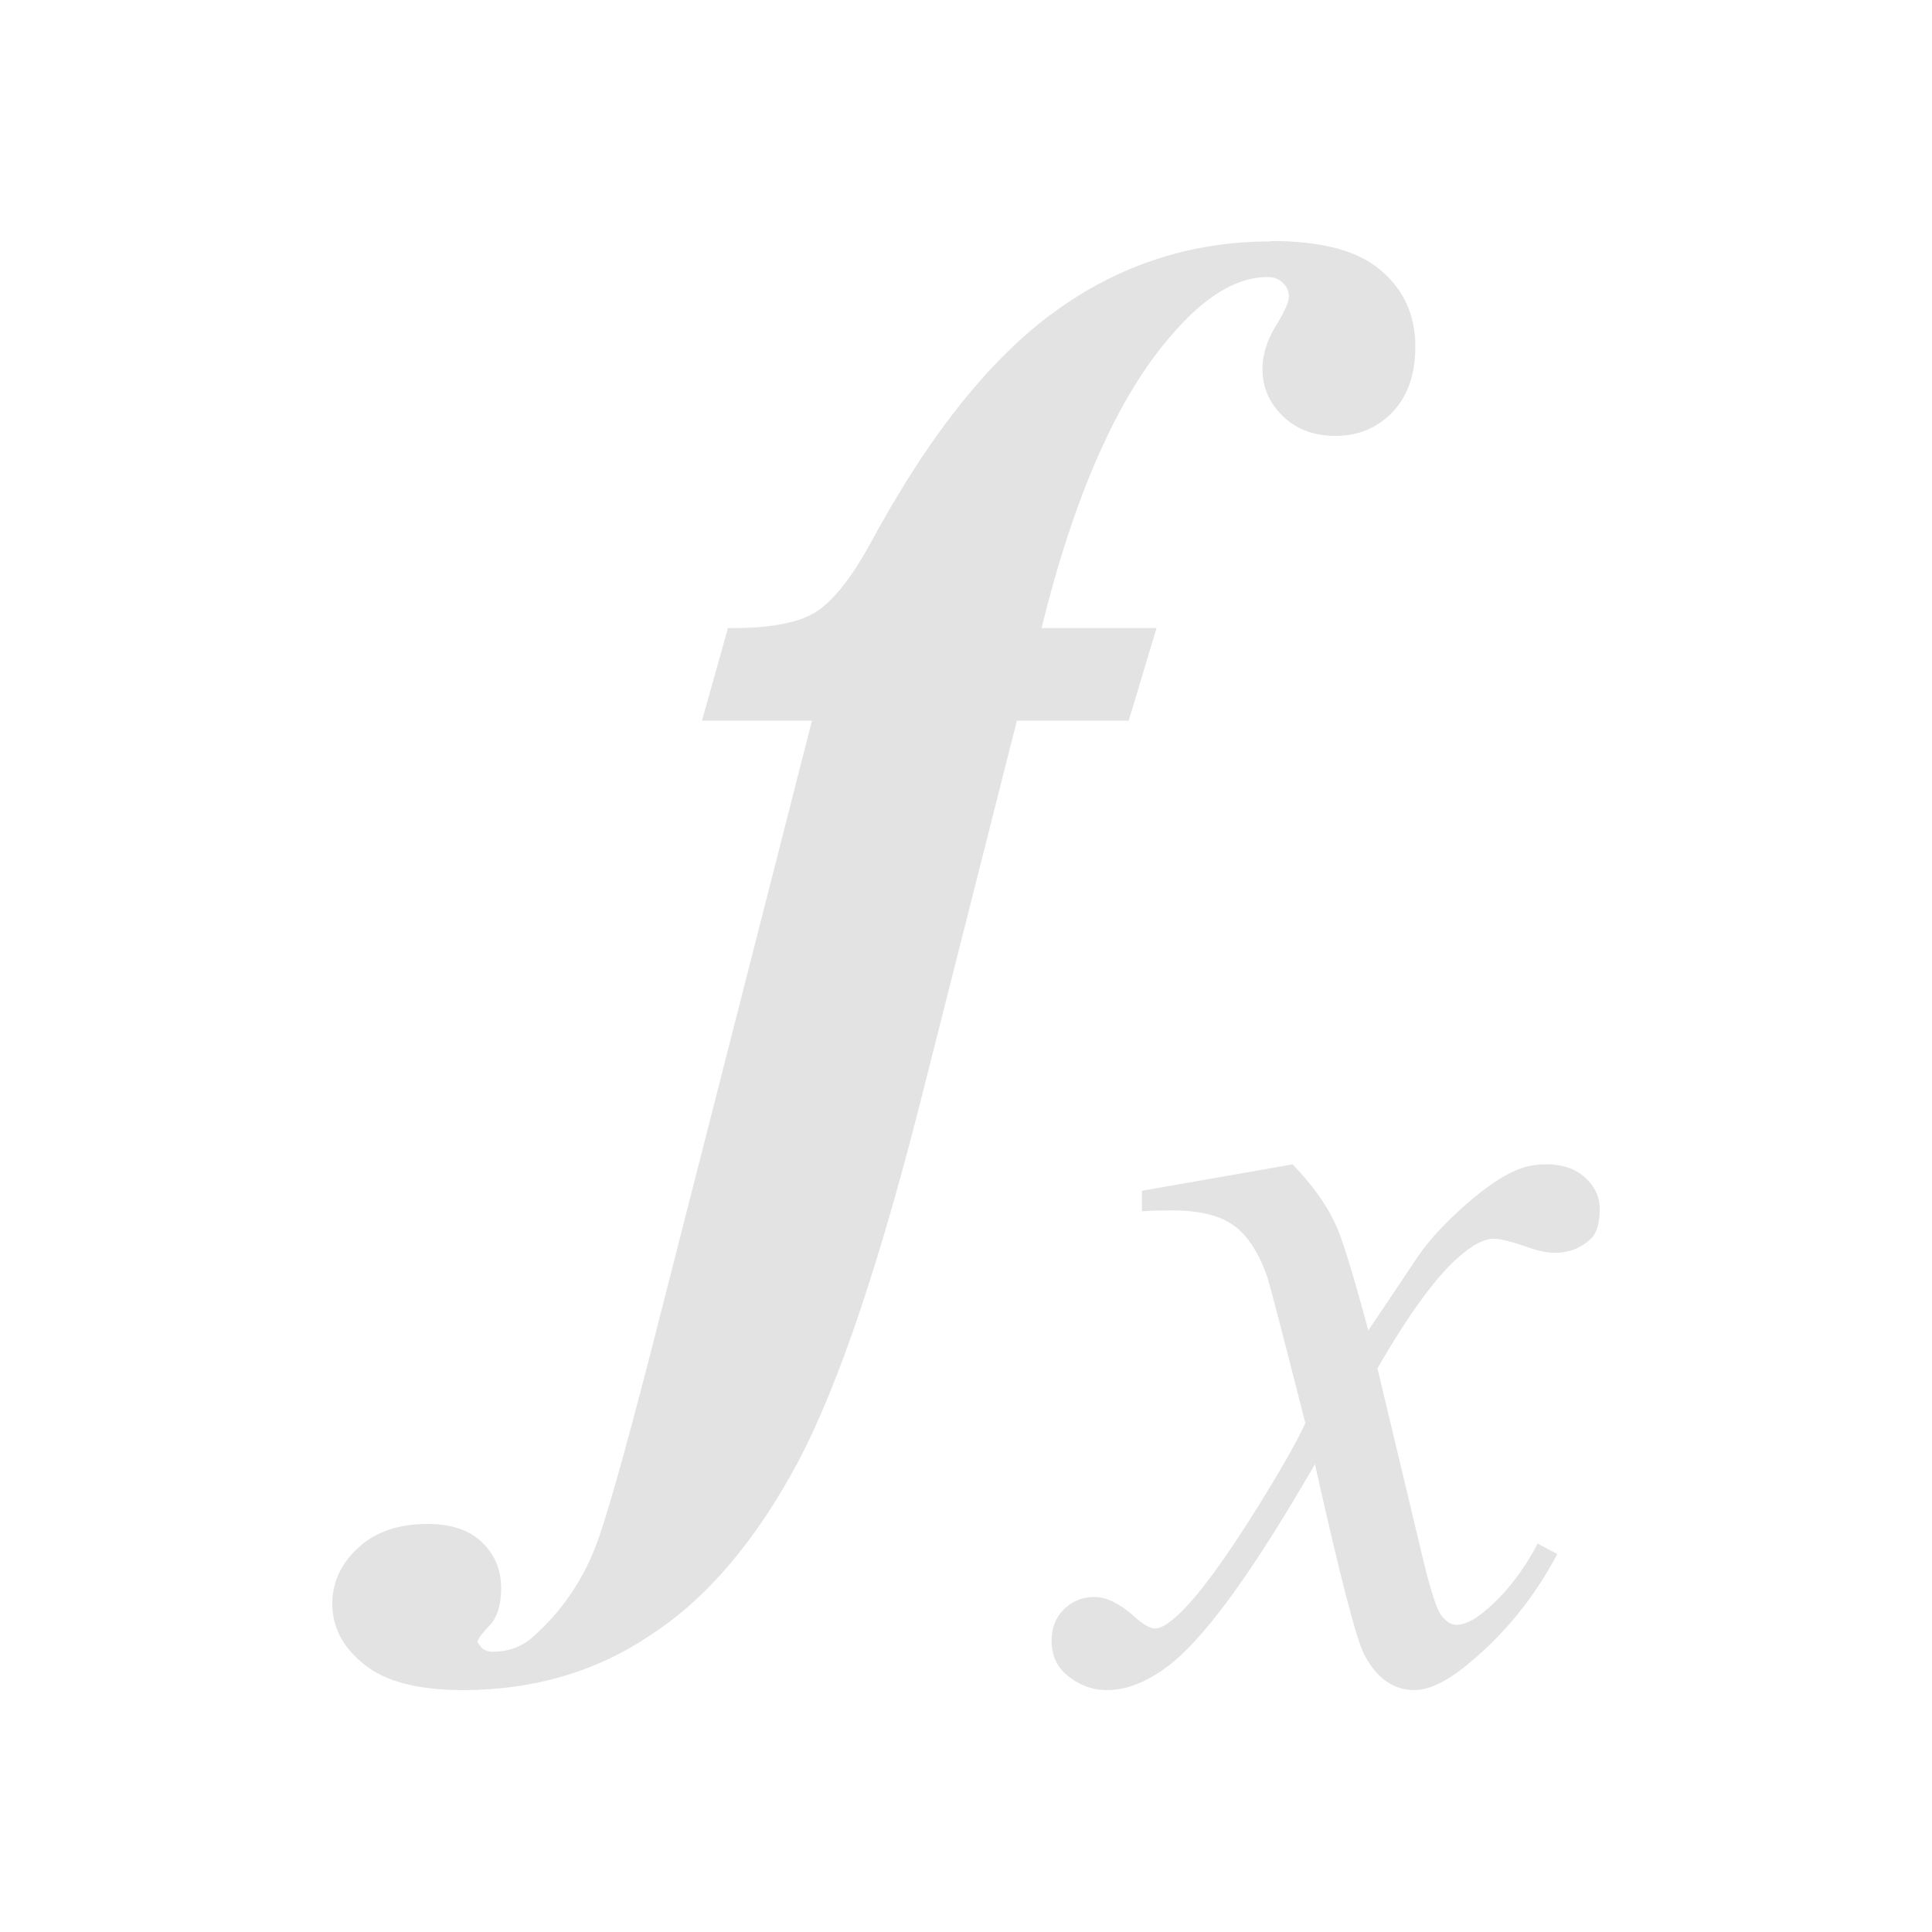 <?xml version="1.0" encoding="UTF-8" standalone="no"?>
<!-- Created with Inkscape (http://www.inkscape.org/) -->

<svg
   xmlns:dc="http://purl.org/dc/elements/1.1/"
   xmlns:cc="http://creativecommons.org/ns#"
   xmlns:rdf="http://www.w3.org/1999/02/22-rdf-syntax-ns#"
   xmlns:svg="http://www.w3.org/2000/svg"
   xmlns="http://www.w3.org/2000/svg"
   xmlns:sodipodi="http://sodipodi.sourceforge.net/DTD/sodipodi-0.dtd"
   xmlns:inkscape="http://www.inkscape.org/namespaces/inkscape"
   width="16"
   height="16"
   viewBox="0 0 4.233 4.233"
   version="1.1"
   id="main"
   inkscape:version="0.92+devel (039bd1db37, 2017-09-02, custom)"
   sodipodi:docname="insert-math-expression.svg">
  <defs
     id="ol-defs">
    <style
       id="current-color-scheme">      .ColorScheme-Text {
        color:#d0d0d0;
        stop-color:#d0d0d0;
      }
      .ColorScheme-Background {
        color:#212121;
        stop-color:#212121;
      }
      .ColorScheme-Highlight {
        color:#0039a9;
        stop-color:#0039a9;
      }
      .ColorScheme-ViewText {
        color:#d0d0d0;
        stop-color:#d0d0d0;
      }
      .ColorScheme-ViewBackground {
        color:#19191b;
        stop-color:#19191b;
      }
      .ColorScheme-ViewHover {
        color:#005cc7;
        stop-color:#005cc7;
      }
      .ColorScheme-ViewFocus{
        color:#002466;
        stop-color:#002466;
      }
      .ColorScheme-ButtonText {
        color:#d0d0d0;
        stop-color:#d0d0d0;
      }
      .ColorScheme-ButtonBackground {
        color:#232323;
        stop-color:#232323;                             
      }                                                 
      .ColorScheme-ButtonHover {                        
        color:#005cc7;                                  
        stop-color:#005cc7;                             
      }                                                 
      .ColorScheme-ButtonFocus{                         
        color:#0039a9;                                  
        stop-color:#0039a9;                             
      }</style>
  </defs>
  <sodipodi:namedview
     id="base"
     pagecolor="#002466"
     bordercolor="#ffffff"
     borderopacity="0.30"
     inkscape:pageopacity="1"
     inkscape:pageshadow="2"
     inkscape:zoom="40.551468"
     inkscape:document-units="px"
     inkscape:current-layer="g835"
     inkscape:document-rotation="0"
     showgrid="false"
     inkscape:showpageshadow="false"
     borderlayer="true"
     inkscape:window-width="1920"
     inkscape:window-height="1025"
     inkscape:window-x="0"
     inkscape:window-y="26"
     inkscape:window-maximized="1"
     units="px"
     inkscape:cx="13.223989"
     inkscape:cy="6.0921738"
     inkscape:measure-start="0,0"
     inkscape:measure-end="0,0" />
  <g
     id="g835"
     inkscape:label="#insert-math-expression">
    <path
       style="fill:none;stroke-width:0.205"
       d="M -5.5e-8,-3e-8 H 4.233 V 4.233 H -5.5e-8 Z"
       id="boundary"
       inkscape:label="#boundary"
       inkscape:connector-curvature="0" />
    <path
       inkscape:label="#"
       inkscape:connector-curvature="0"
       id="path820"
       d="m 2.784,0.529 c -0.174,0 -0.331,0.051 -0.472,0.153 C 2.171,0.784 2.036,0.952 1.909,1.187 1.865,1.268 1.823,1.32 1.784,1.343 1.745,1.366 1.682,1.377 1.595,1.376 l -0.057,0.203 h 0.241 L 1.425,2.966 c -0.059,0.228 -0.099,0.369 -0.12,0.422 -0.03,0.078 -0.076,0.144 -0.137,0.198 -0.024,0.022 -0.054,0.033 -0.089,0.033 -0.009,0 -0.017,-0.003 -0.024,-0.009 l -0.009,-0.012 c 0,-0.006 0.009,-0.018 0.026,-0.036 0.017,-0.017 0.026,-0.045 0.026,-0.082 0,-0.041 -0.014,-0.074 -0.042,-0.101 -0.028,-0.027 -0.068,-0.04 -0.12,-0.04 -0.062,0 -0.113,0.017 -0.151,0.052 -0.038,0.035 -0.057,0.076 -0.057,0.123 0,0.051 0.023,0.095 0.069,0.132 0.046,0.038 0.119,0.057 0.217,0.057 0.156,0 0.295,-0.041 0.415,-0.123 C 1.551,3.5 1.657,3.374 1.748,3.204 1.838,3.034 1.93,2.76 2.025,2.381 L 2.228,1.579 H 2.473 L 2.534,1.376 H 2.282 C 2.354,1.084 2.449,0.869 2.567,0.734 2.639,0.65 2.709,0.607 2.777,0.607 c 0.014,0 0.025,0.004 0.033,0.012 0.009,0.008 0.014,0.019 0.014,0.031 0,0.012 -0.01,0.034 -0.03,0.066 -0.019,0.032 -0.028,0.063 -0.028,0.092 0,0.041 0.015,0.075 0.045,0.104 0.03,0.029 0.068,0.043 0.115,0.043 0.05,0 0.091,-0.017 0.125,-0.052 0.034,-0.036 0.05,-0.084 0.05,-0.144 0,-0.068 -0.025,-0.124 -0.076,-0.167 -0.05,-0.043 -0.13,-0.064 -0.241,-0.064 z m 0.049,2.022 -0.331,0.058 v 0.045 c 0.025,-0.002 0.047,-0.002 0.066,-0.002 0.06,0 0.105,0.011 0.135,0.033 0.031,0.022 0.055,0.06 0.074,0.114 0.004,0.012 0.032,0.118 0.083,0.319 -0.021,0.046 -0.064,0.121 -0.131,0.226 -0.067,0.104 -0.12,0.172 -0.159,0.204 -0.016,0.013 -0.029,0.02 -0.039,0.02 -0.012,0 -0.028,-0.01 -0.049,-0.029 -0.03,-0.026 -0.058,-0.04 -0.084,-0.04 -0.026,0 -0.049,0.009 -0.067,0.027 -0.018,0.018 -0.027,0.041 -0.027,0.068 0,0.031 0.01,0.055 0.03,0.073 0.027,0.024 0.058,0.036 0.091,0.036 0.047,0 0.096,-0.021 0.146,-0.062 0.078,-0.065 0.181,-0.209 0.31,-0.433 0.055,0.246 0.091,0.385 0.108,0.417 0.027,0.052 0.064,0.078 0.11,0.078 0.031,0 0.07,-0.018 0.115,-0.055 0.08,-0.065 0.146,-0.145 0.198,-0.243 l -0.043,-0.023 c -0.032,0.061 -0.071,0.111 -0.117,0.149 -0.023,0.019 -0.043,0.029 -0.061,0.029 -0.011,0 -0.021,-0.006 -0.032,-0.019 C 3.149,3.529 3.136,3.49 3.12,3.425 L 3.018,2.998 c 0.071,-0.123 0.132,-0.206 0.184,-0.249 0.027,-0.023 0.051,-0.035 0.071,-0.035 0.013,0 0.039,0.006 0.078,0.02 0.02,0.007 0.039,0.011 0.056,0.011 0.03,0 0.056,-0.01 0.079,-0.031 0.012,-0.012 0.019,-0.033 0.019,-0.065 0,-0.027 -0.011,-0.05 -0.032,-0.069 -0.021,-0.019 -0.049,-0.029 -0.085,-0.029 -0.024,0 -0.046,0.004 -0.066,0.013 -0.031,0.013 -0.068,0.038 -0.109,0.074 -0.041,0.036 -0.077,0.073 -0.105,0.113 L 2.998,2.915 C 2.964,2.789 2.94,2.71 2.925,2.68 2.905,2.637 2.874,2.595 2.833,2.552 Z"
       style="font-style:italic;font-variant:normal;font-weight:bold;font-stretch:normal;font-size:4.233px;font-family:'Times New Roman';-inkscape-font-specification:'Times New Roman, Bold Italic';opacity:0.6;fill:#d0d0d0;stroke-width:0.265" />
  </g>
</svg>
